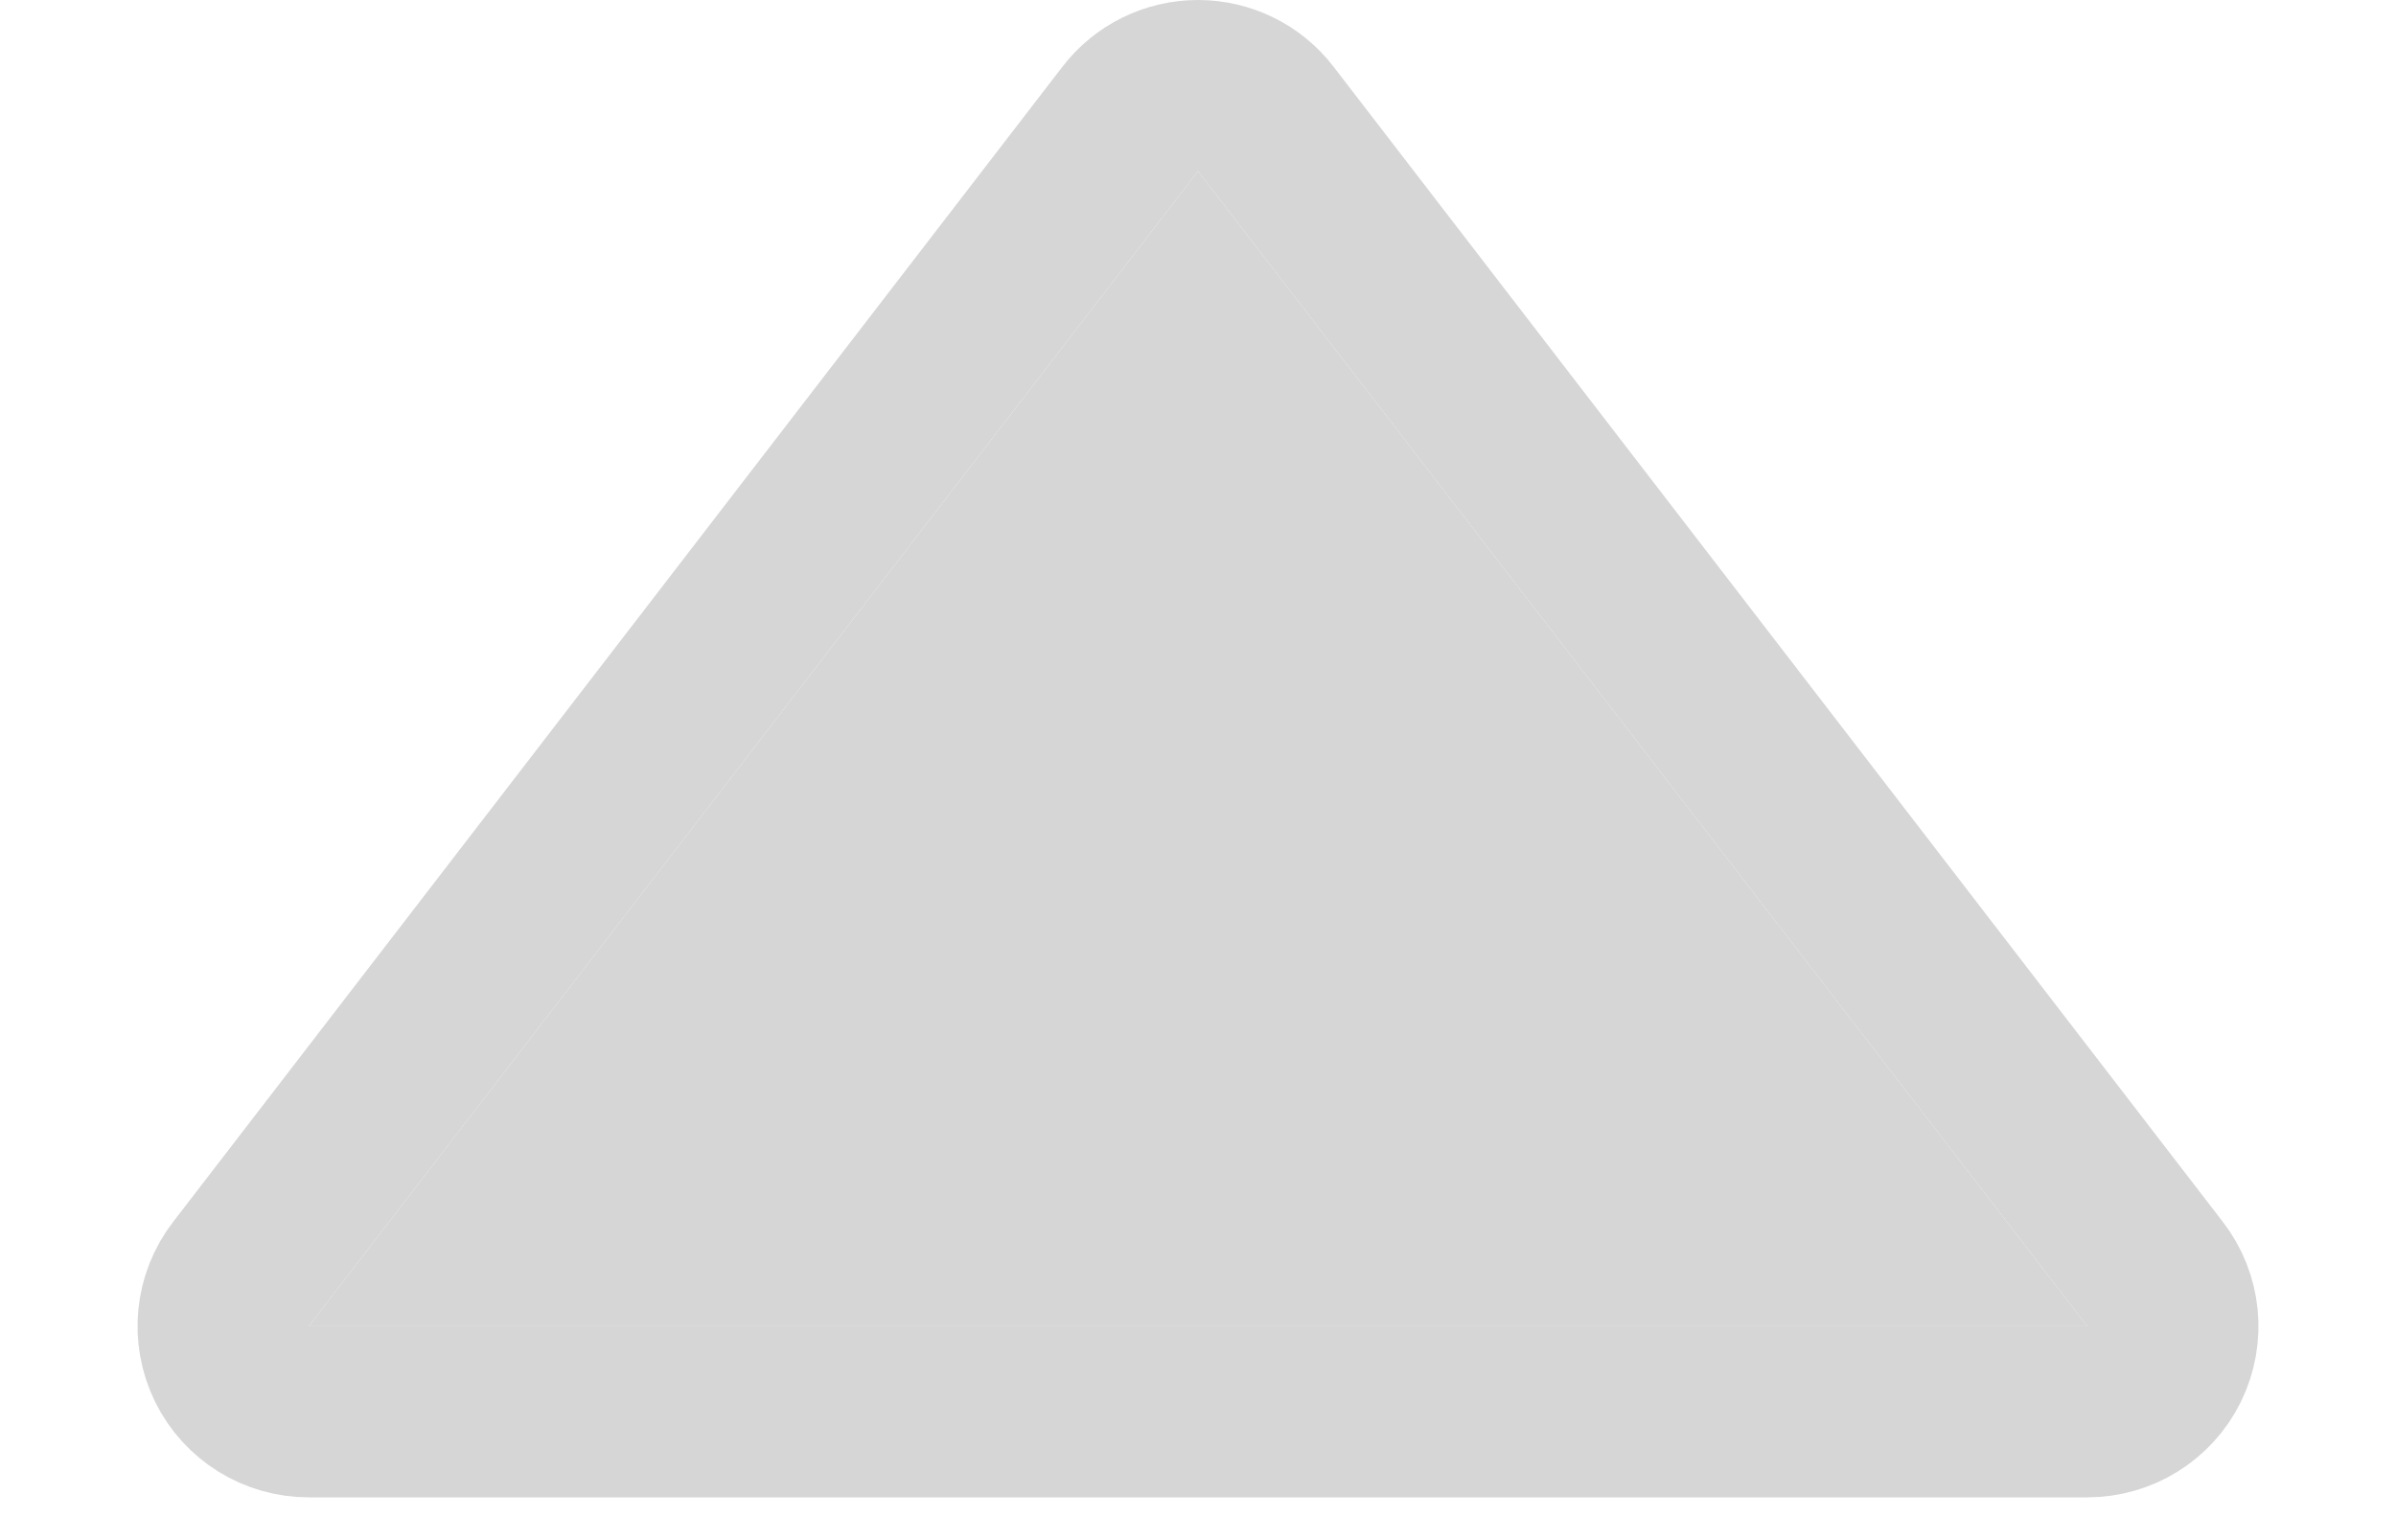 <svg width="14" height="9" viewBox="0 0 14 9" fill="none" xmlns="http://www.w3.org/2000/svg">
<path d="M7 1L12.196 7.75H1.804L7 1Z" fill="#D6D6D6"/>
<path d="M7.396 0.695C7.302 0.572 7.155 0.5 7 0.5C6.845 0.5 6.698 0.572 6.604 0.695L1.408 7.445C1.291 7.596 1.271 7.8 1.355 7.971C1.439 8.142 1.613 8.25 1.804 8.25H12.196C12.387 8.25 12.561 8.142 12.645 7.971C12.729 7.8 12.709 7.596 12.592 7.445L7.396 0.695Z" stroke="#D6D6D6" stroke-linejoin="round"/>
</svg>
